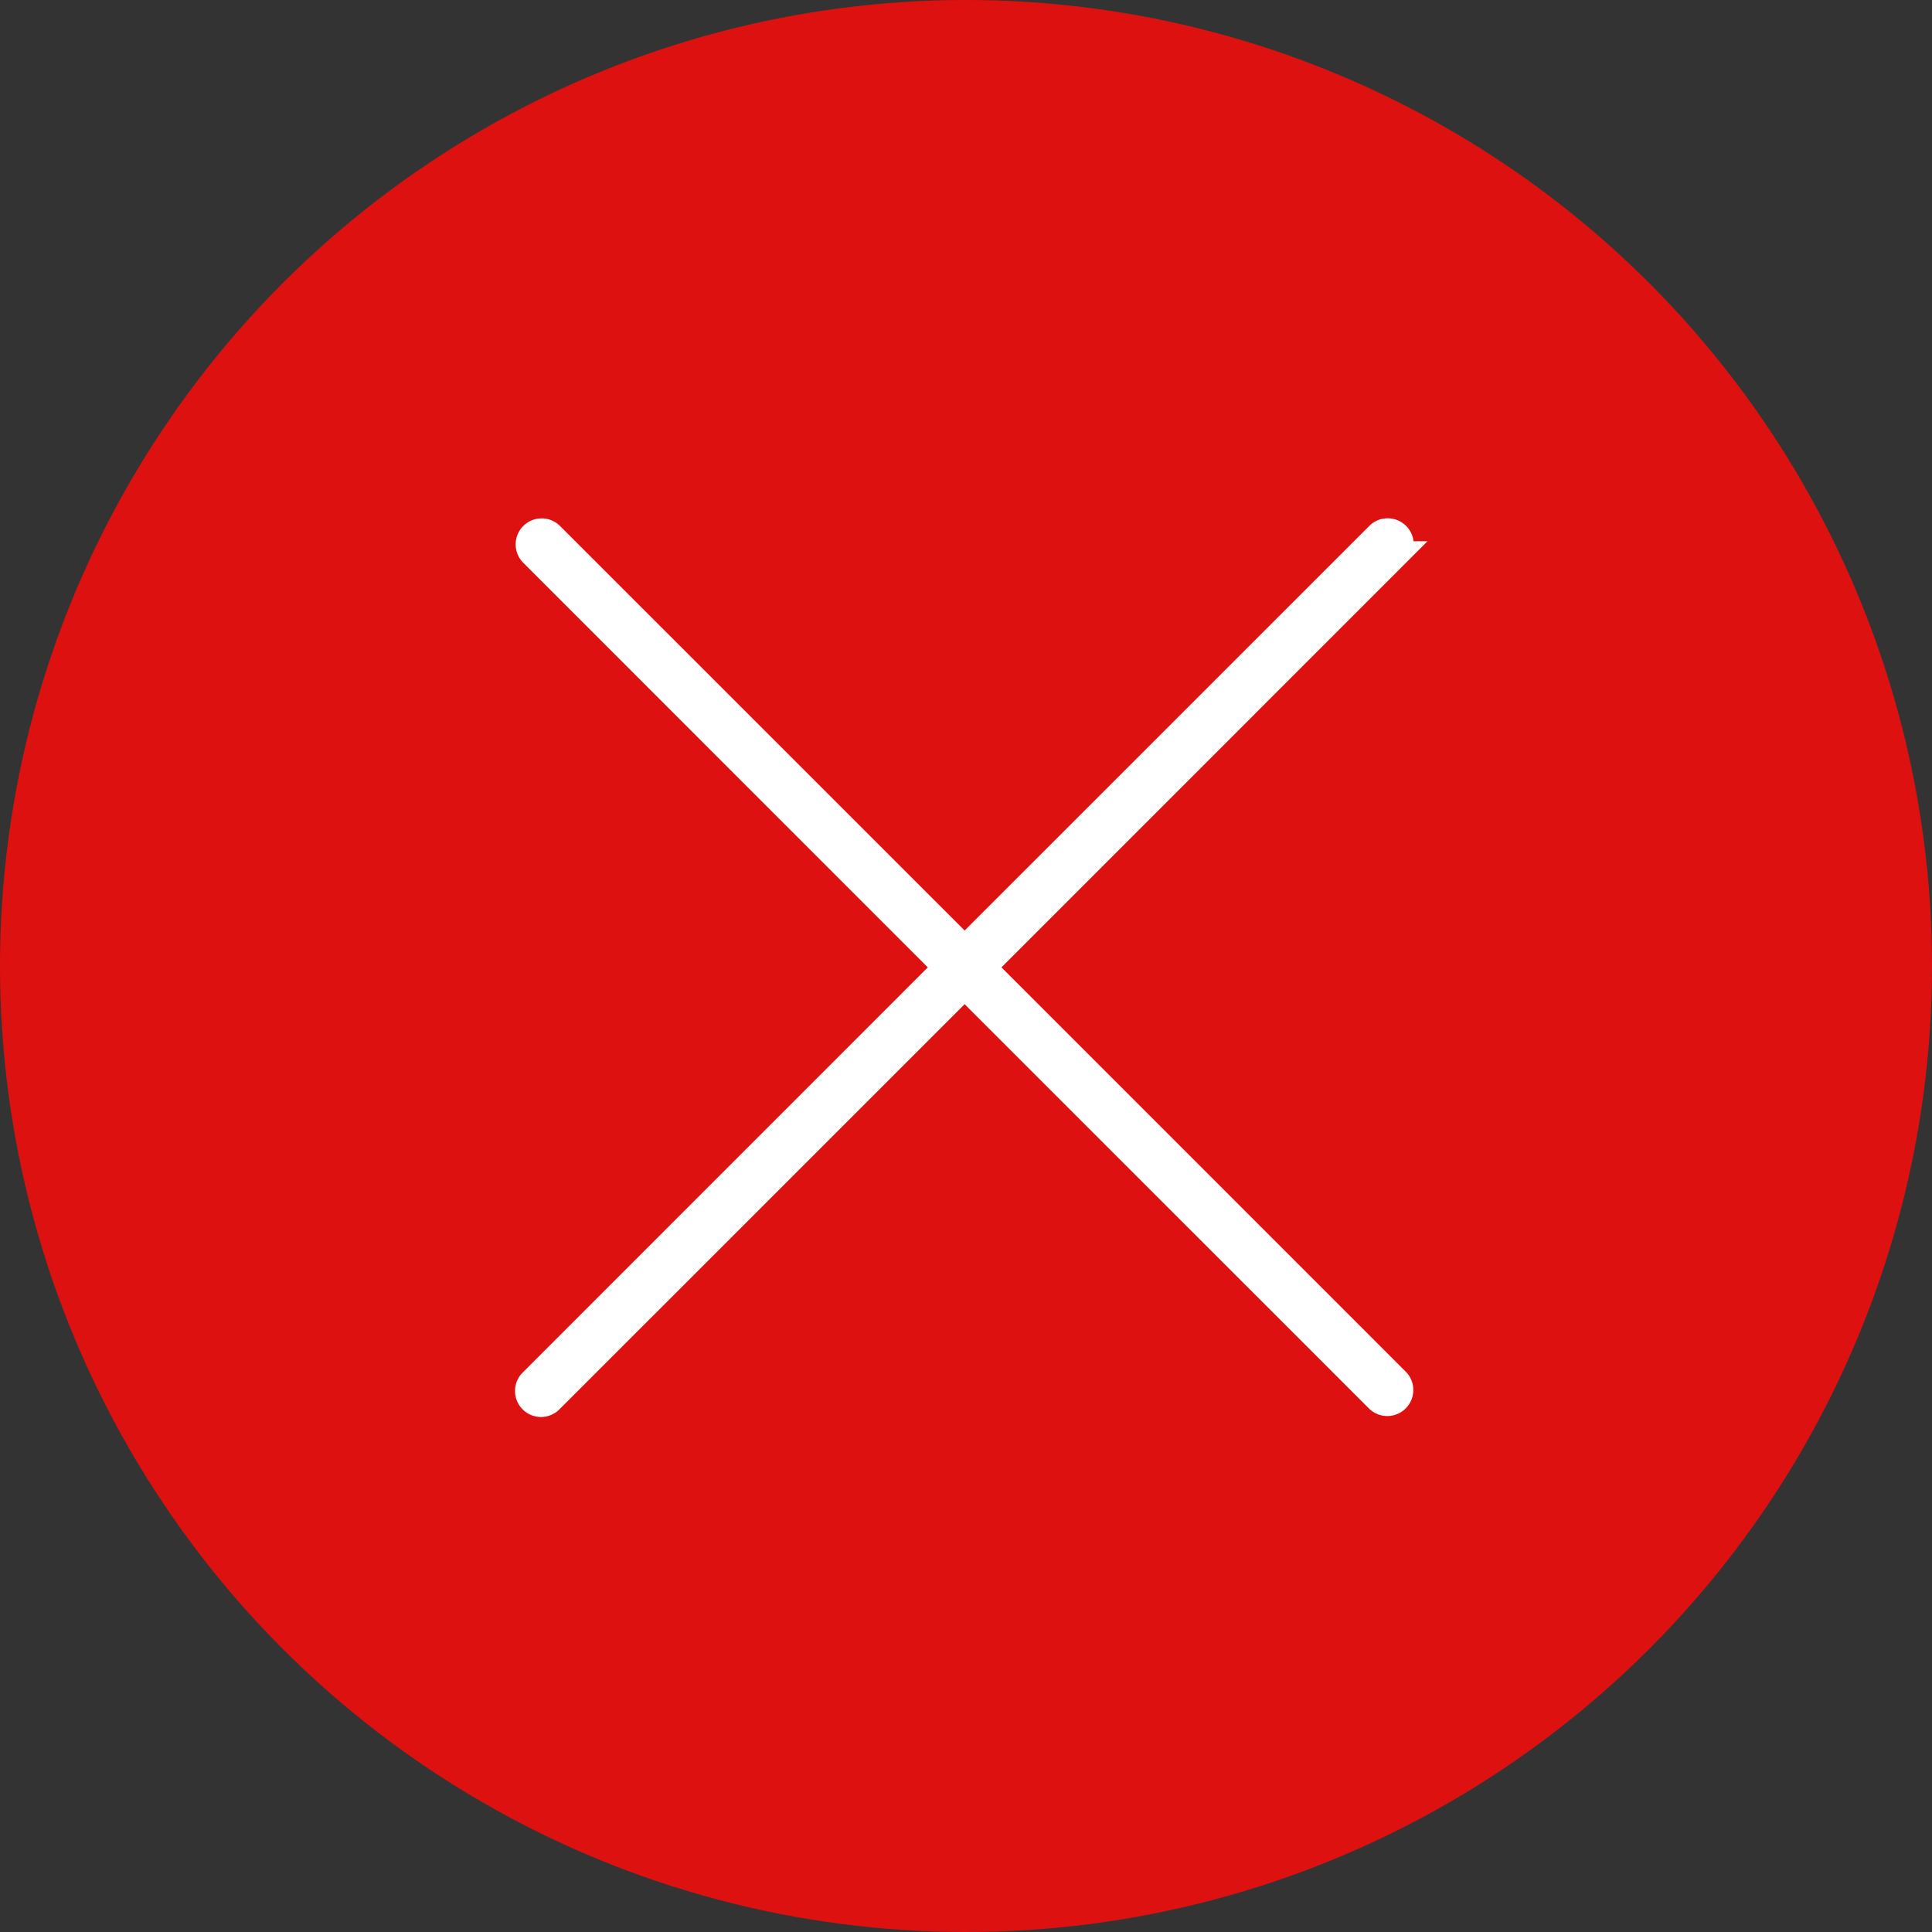 <svg xmlns="http://www.w3.org/2000/svg" width="312" height="312" viewBox="0 0 312 312">
  <rect x="0" y="0" width="312" height="312" fill="#333333" stroke="none"/>
  <g id="Group_14222" data-name="Group 14222" transform="translate(6422 11713.44)">
    <circle id="Ellipse_590" data-name="Ellipse 590" cx="156" cy="156" r="156" transform="translate(-6422 -11713.44)" fill="#de1111"/>
    <path id="Path_16391" data-name="Path 16391" d="M73.69,70.57l66.8-66.811a2.2,2.2,0,0,0-3.11-3.11L70.57,67.449,3.759.65A2.2,2.2,0,0,0,.65,3.759l66.8,66.811L.65,137.381a2.2,2.2,0,1,0,3.11,3.11L70.57,73.69l66.811,66.8a2.205,2.205,0,0,0,3.11-3.11Z" transform="translate(-6336.791 -11627.79)" fill="#fff" stroke="#fff" stroke-width="4"/>
  </g>
</svg>
